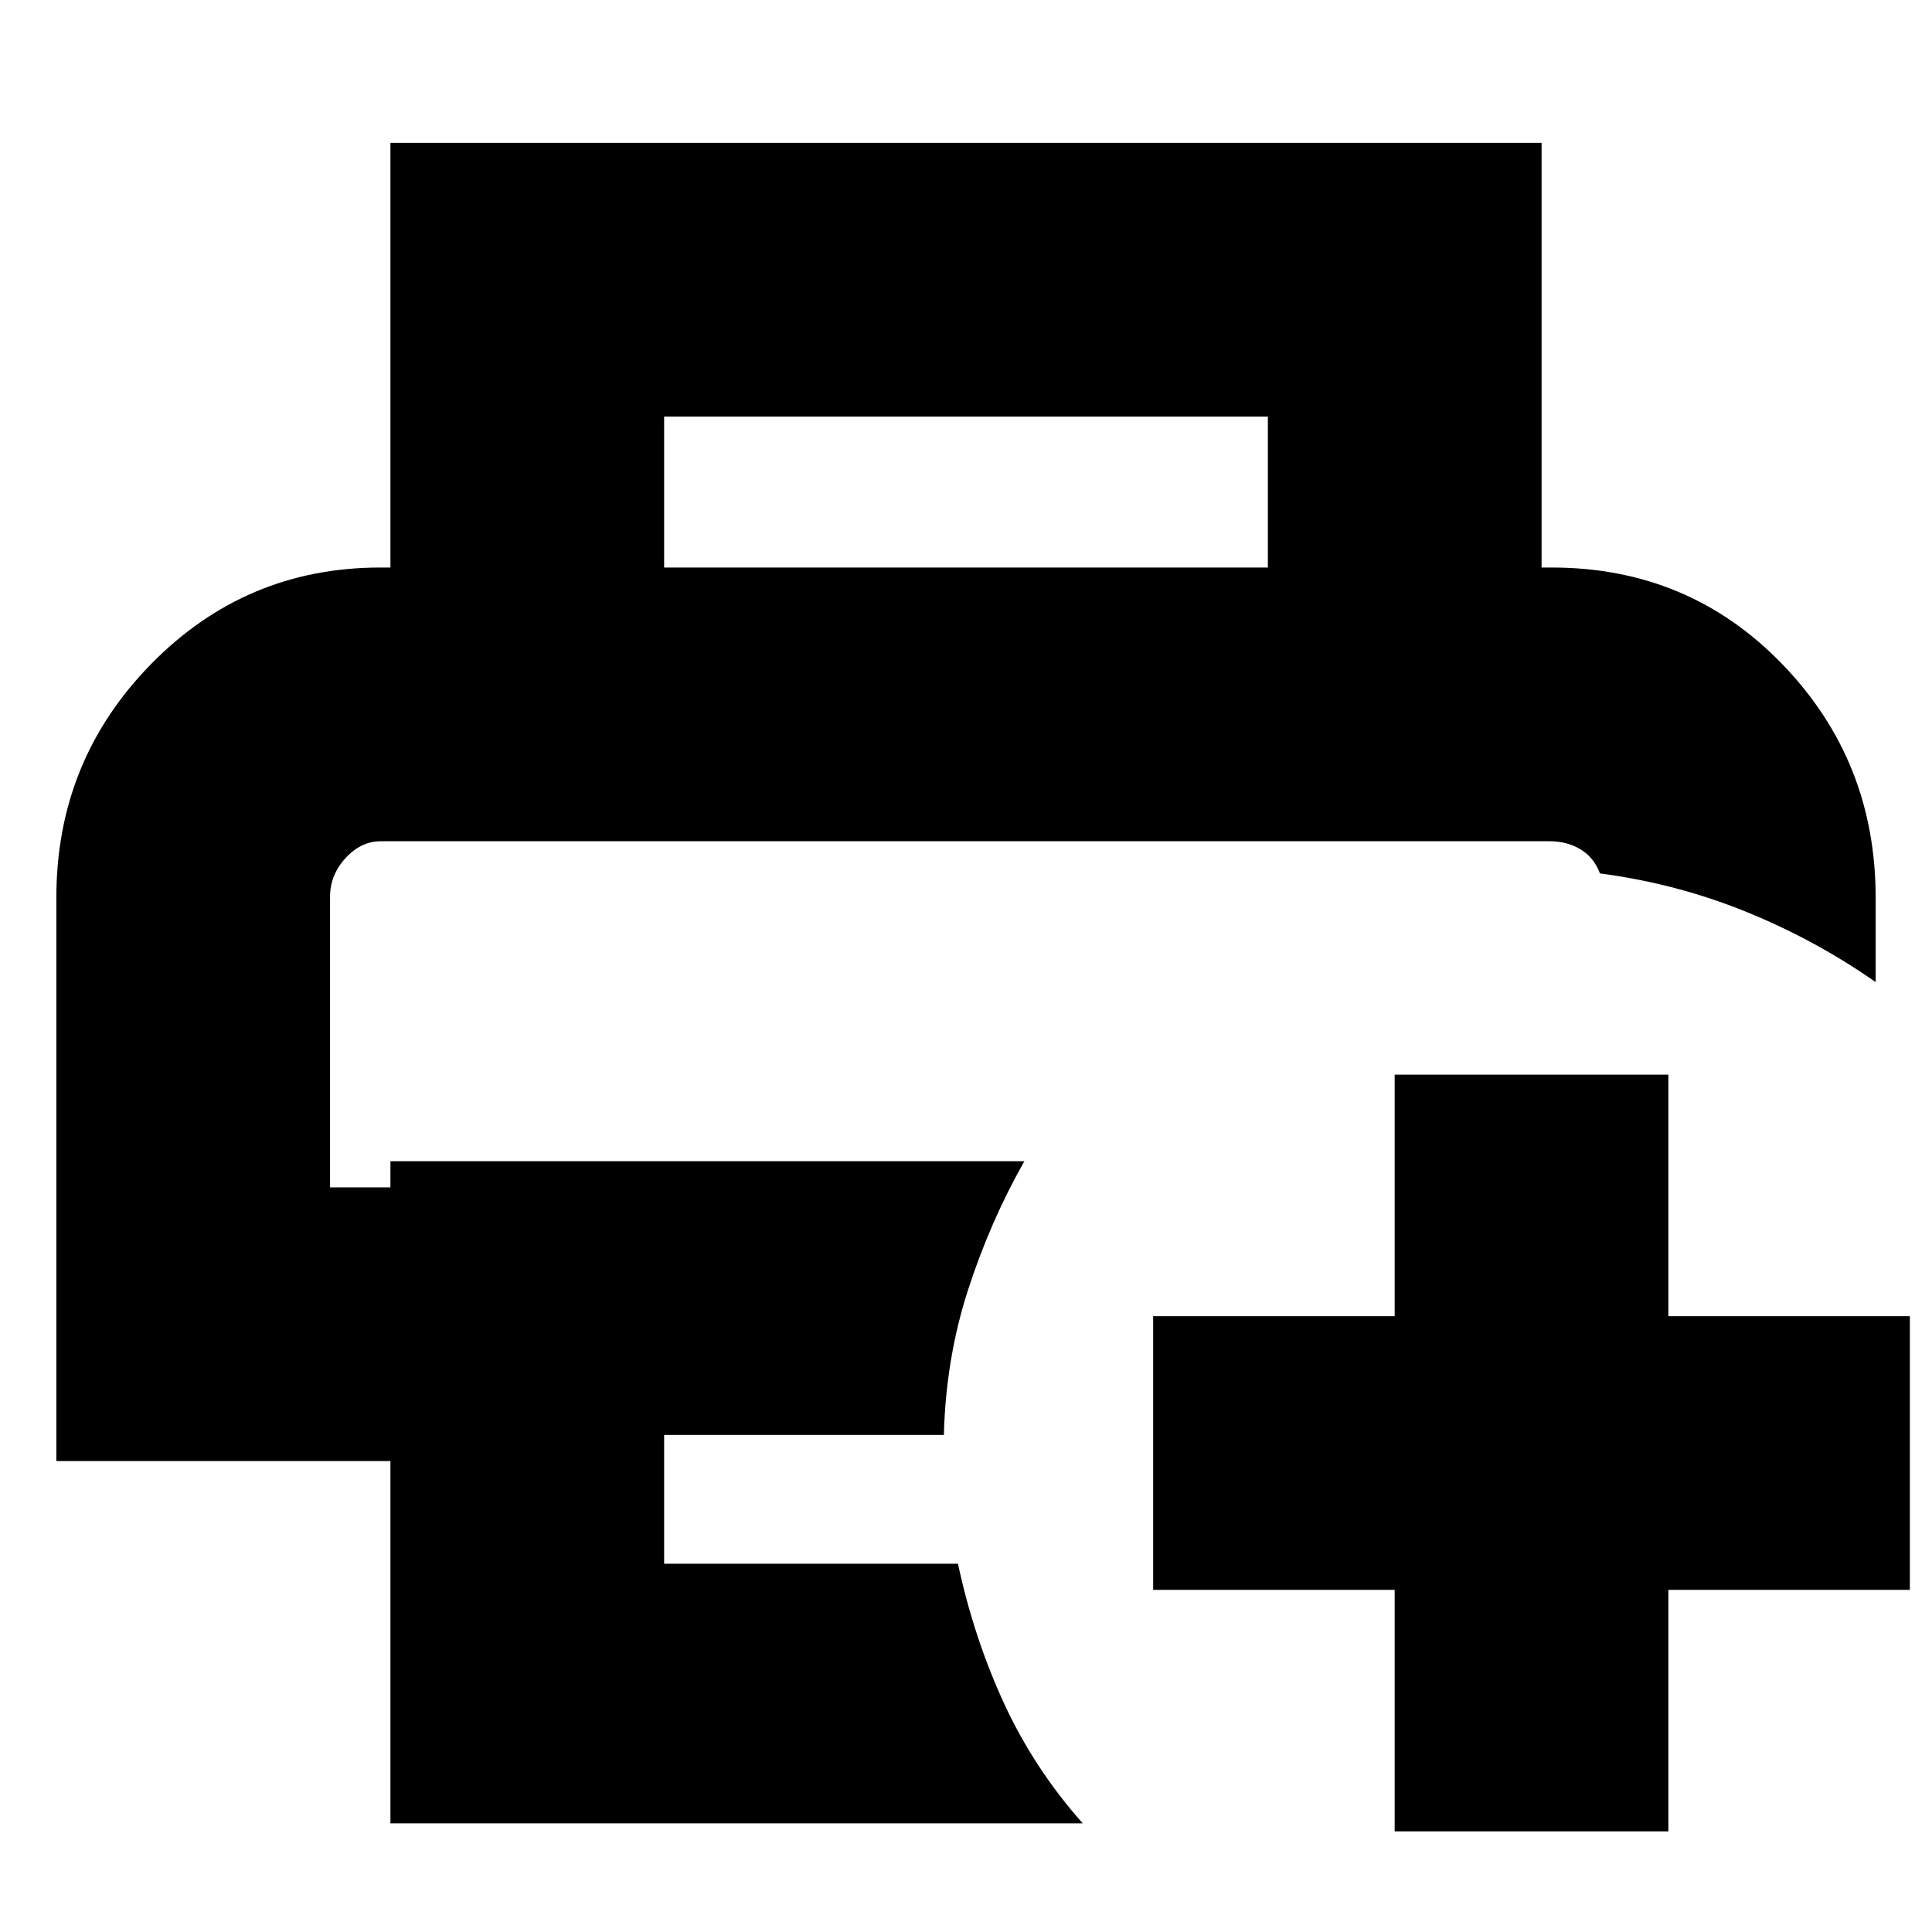 <svg xmlns="http://www.w3.org/2000/svg" height="24" viewBox="0 -960 960 960" width="24"><path d="M693-50v-120H573v-136h120v-120h136v120h120v136H829v120H693ZM164-542h631-631Zm30 488v-180H28v-280q0-68 47.04-116T189-678h582q68.17 0 114.59 48Q932-582 932-514v42q-30-21-64.5-35T795-526q-3-8-9.71-12-6.72-4-15.29-4H189.23q-9.85 0-17.54 8.39-7.69 8.38-7.69 19.21V-370h30v-13h315q-17 30-28 64t-12 72H330v64h146q8 37.19 23 69.6Q514-81 538-54H194Zm436-624v-75H330v75H194v-211h572v211H630Z"/></svg>